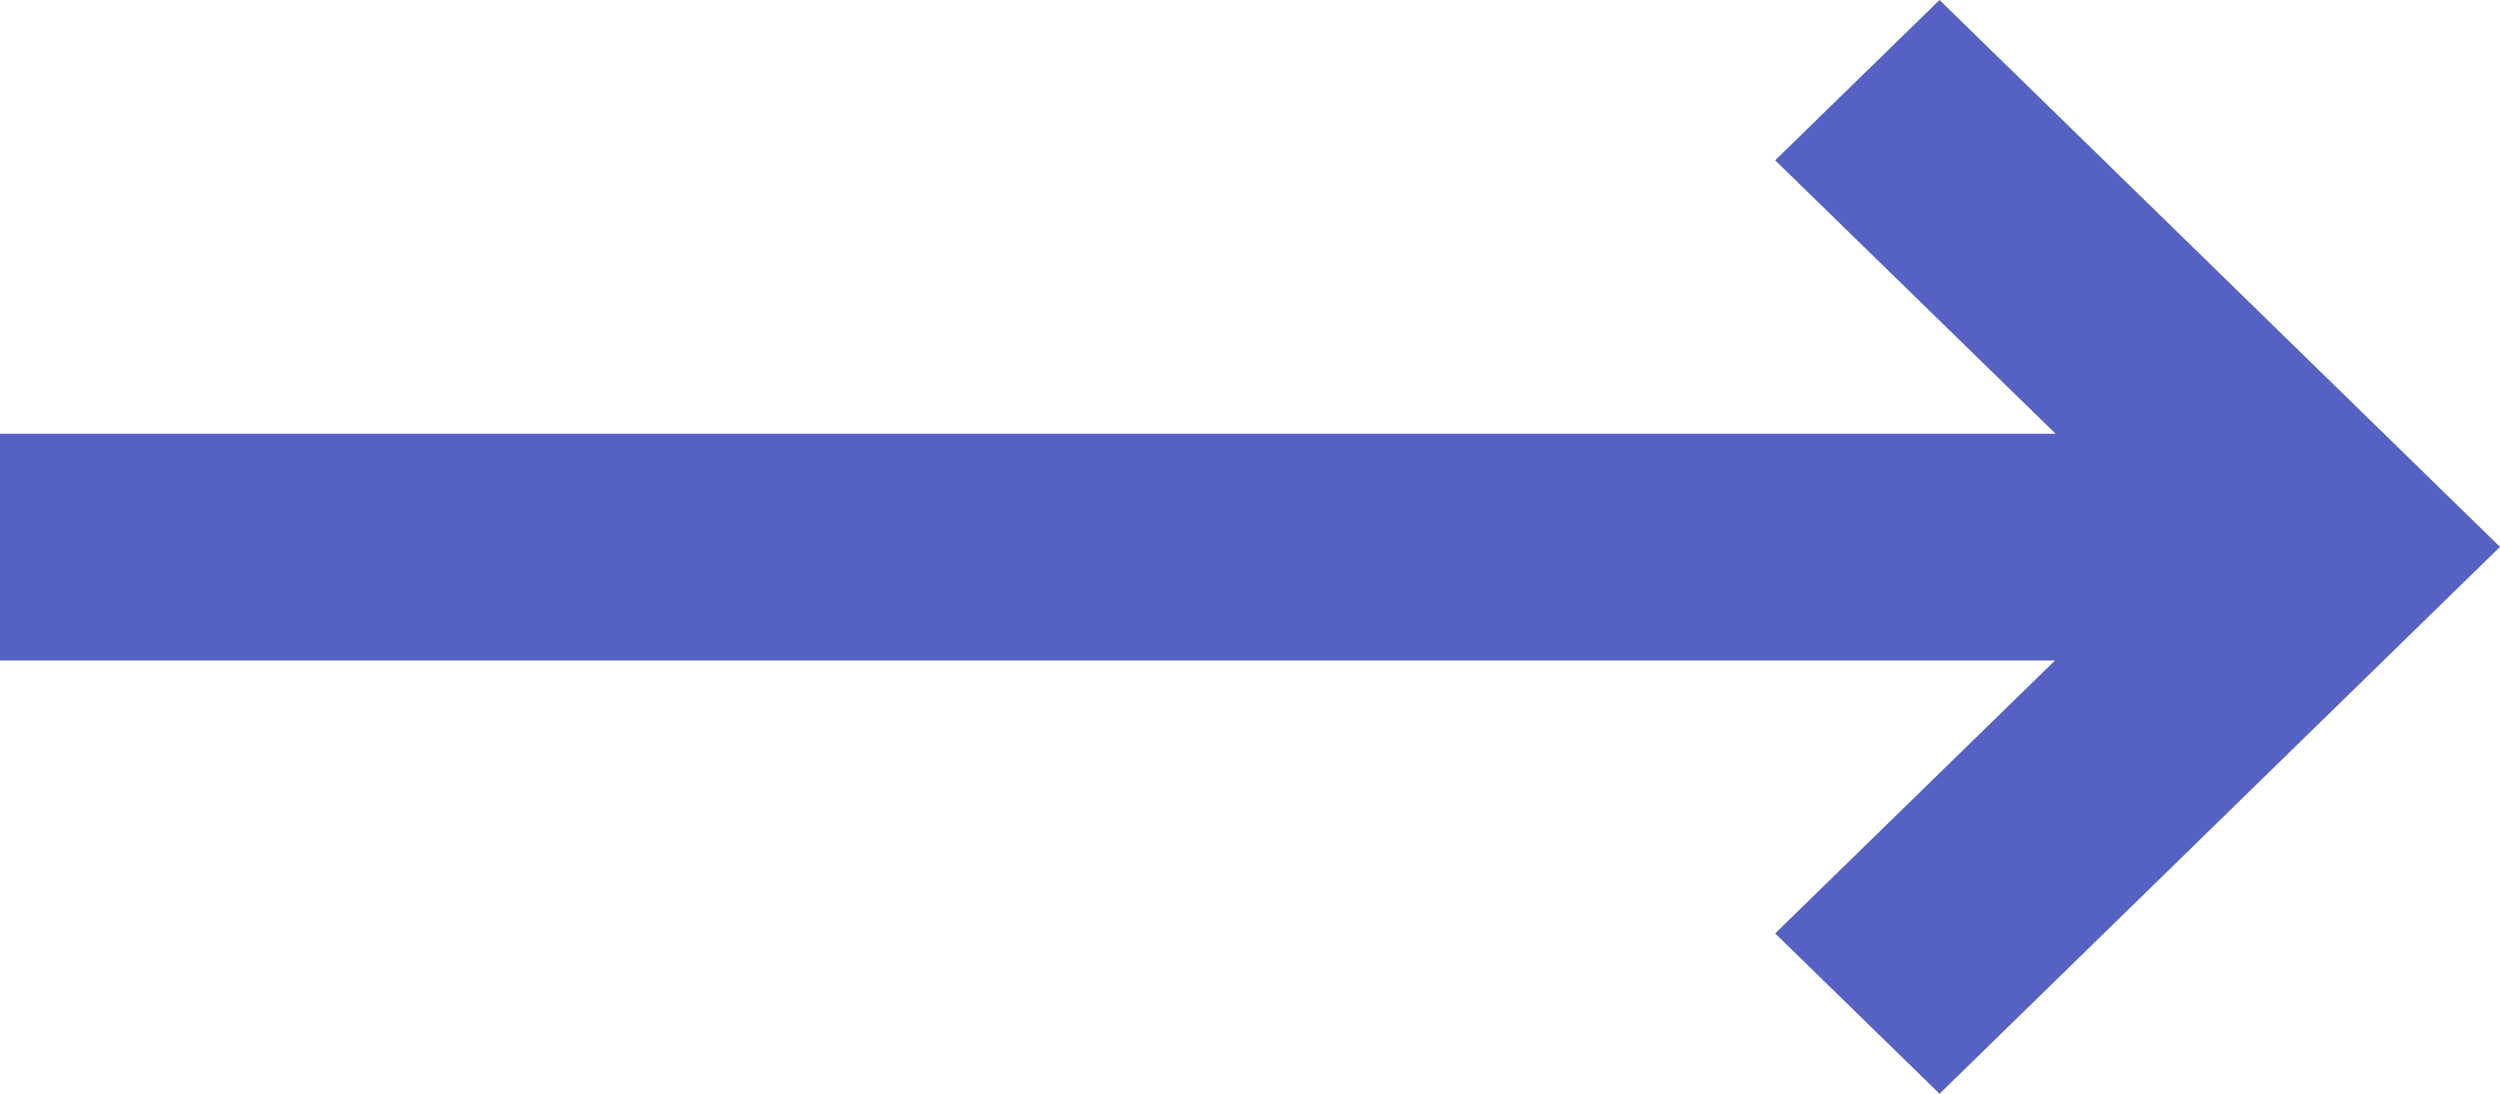 <?xml version="1.0" encoding="UTF-8"?>
<svg width="16px" height="7px" viewBox="0 0 16 7" version="1.1" xmlns="http://www.w3.org/2000/svg" xmlns:xlink="http://www.w3.org/1999/xlink">
    <!-- Generator: Sketch 53.1 (72631) - https://sketchapp.com -->
    <title>arrow copy</title>
    <desc>Created with Sketch.</desc>
    <g id="UX-UI" stroke="none" stroke-width="1" fill="none" fill-rule="evenodd">
        <g id="Ipsen-DT-UI-0300-LiveFromLab" transform="translate(-688, -237)" fill="#5661C4">
            <g id="TOP">
                <g id="BREADCRUMB" transform="translate(642, 230)">
                    <polygon id="arrow-copy" points="59.152 11.227 57.361 12.974 58.413 14 62 10.5 58.413 7 57.361 8.026 59.156 9.776 46 9.776 46 11.227"></polygon>
                </g>
            </g>
        </g>
    </g>
</svg>